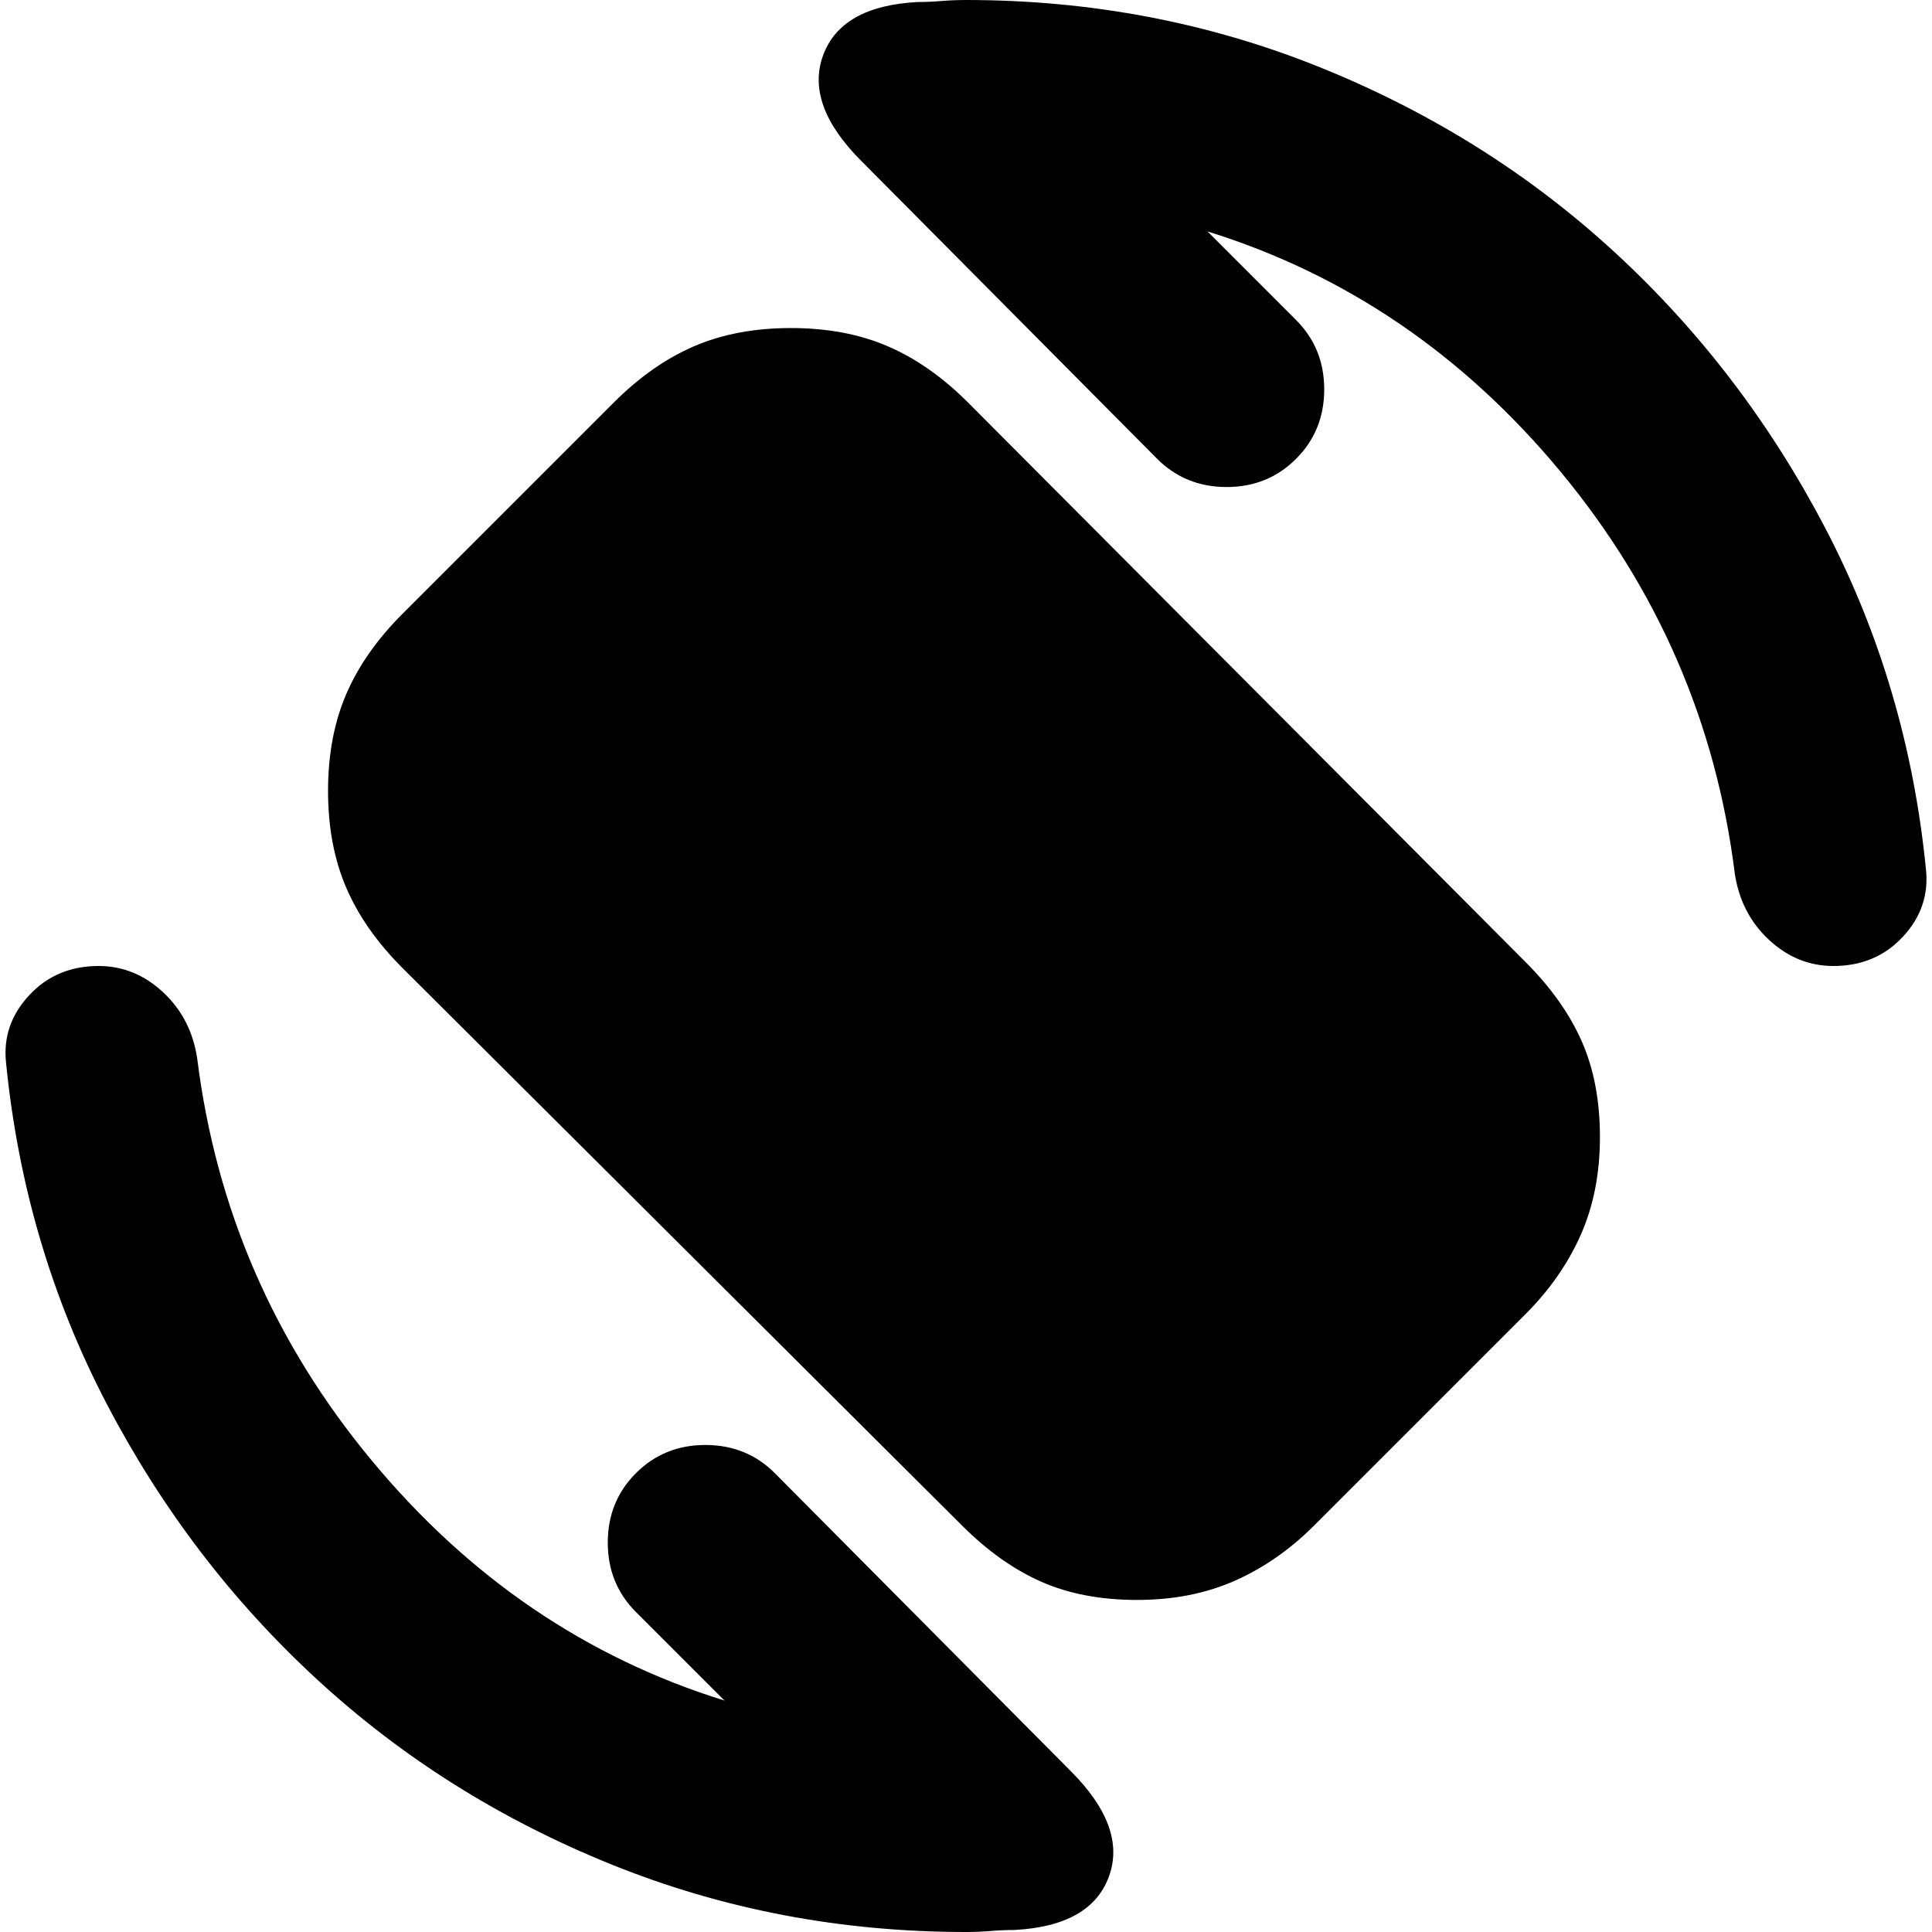 <svg xmlns="http://www.w3.org/2000/svg" height="24" width="24"><path d="M11.95 18.95 5 12.025q-.475-.475-.7-1-.225-.525-.225-1.2 0-.675.225-1.2.225-.525.7-1L7.625 5q.475-.475 1-.7.525-.225 1.2-.225.675 0 1.2.225.525.225 1 .7l6.925 6.95q.475.475.7.988.225.512.225 1.187t-.237 1.212q-.238.538-.688.988l-2.625 2.625q-.45.45-.987.687-.538.238-1.213.238t-1.187-.225q-.513-.225-.988-.7ZM12 24q-2.325 0-4.4-.837-2.075-.838-3.662-2.301Q2.35 19.4 1.325 17.438.3 15.475.075 13.2q-.05-.475.288-.837Q.7 12 1.225 12q.45 0 .8.325.35.325.425.825.35 2.8 2.163 4.987Q6.425 20.325 9 21.125l-1.1-1.1q-.35-.35-.35-.862 0-.513.35-.863t.862-.35q.513 0 .863.35L13.3 22q.7.7.475 1.312-.225.613-1.175.663-.15 0-.3.013-.15.012-.3.012Zm10.775-12q-.45 0-.8-.325-.35-.325-.425-.825-.35-2.8-2.162-4.988Q17.575 3.675 15 2.875l1.1 1.1q.35.35.35.862 0 .513-.35.863t-.862.35q-.513 0-.863-.35L10.7 2q-.7-.7-.475-1.313Q10.45.075 11.4.025q.15 0 .3-.013Q11.85 0 12 0q2.325 0 4.4.837 2.075.838 3.662 2.3Q21.65 4.6 22.675 6.562q1.025 1.963 1.25 4.238.05.475-.287.837-.338.363-.863.363Z"/></svg>